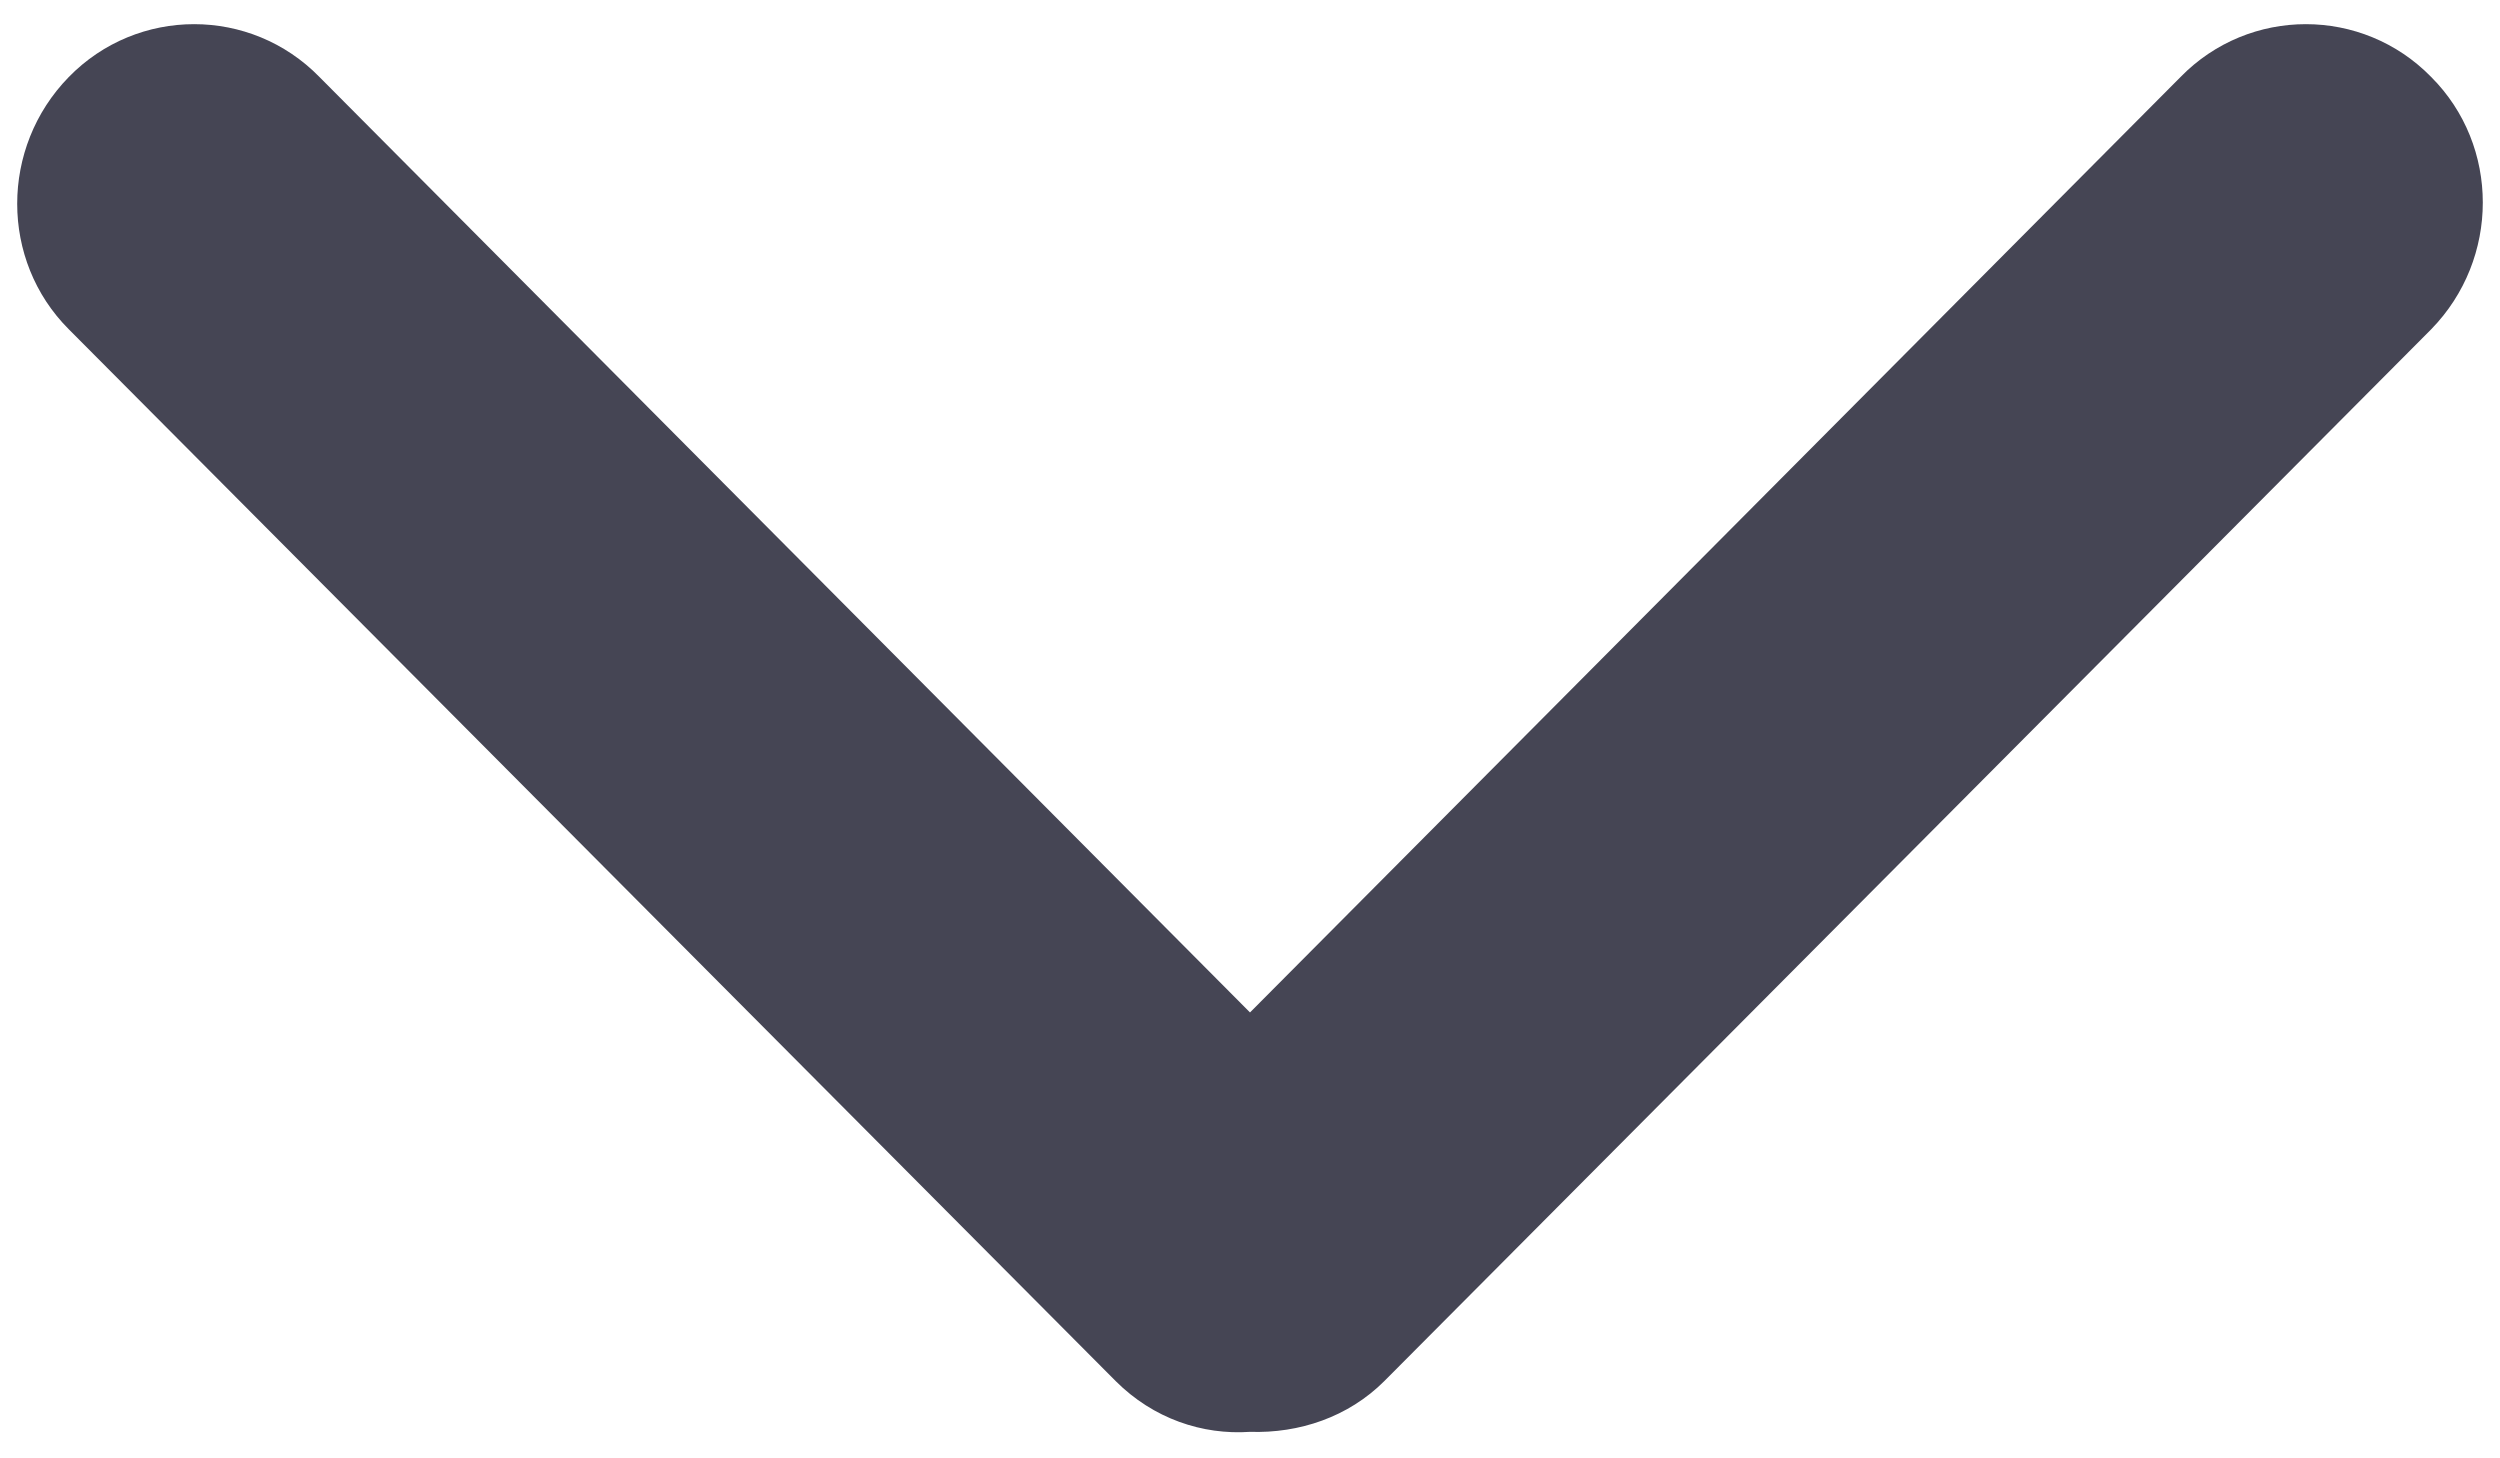 <?xml version="1.0" encoding="utf-8"?>
<!-- Generator: Adobe Illustrator 27.0.1, SVG Export Plug-In . SVG Version: 6.00 Build 0)  -->
<svg version="1.1" id="Capa_1" xmlns="http://www.w3.org/2000/svg" xmlns:xlink="http://www.w3.org/1999/xlink" x="0px" y="0px"
	 viewBox="0 0 152.6 89" style="enable-background:new 0 0 152.6 89;" xml:space="preserve">
<style type="text/css">
	.st0{fill:#454554;}
</style>
<g id="Rounded_Rectangle_33_copy_4_1_">
	<path class="st0" d="M76.3,61.8L19.5,4.7c-4.2-4.3-11.1-4.3-15.3,0c-4.2,4.3-4.2,11.2,0,15.4l63.9,64.2c2.3,2.3,5.3,3.3,8.2,3.1
		c3,0.1,6-0.9,8.2-3.1l63.9-64.2c4.2-4.3,4.2-11.2,0-15.4c-4.2-4.3-11.1-4.3-15.3,0L76.3,61.8z"/>
</g>
</svg>
